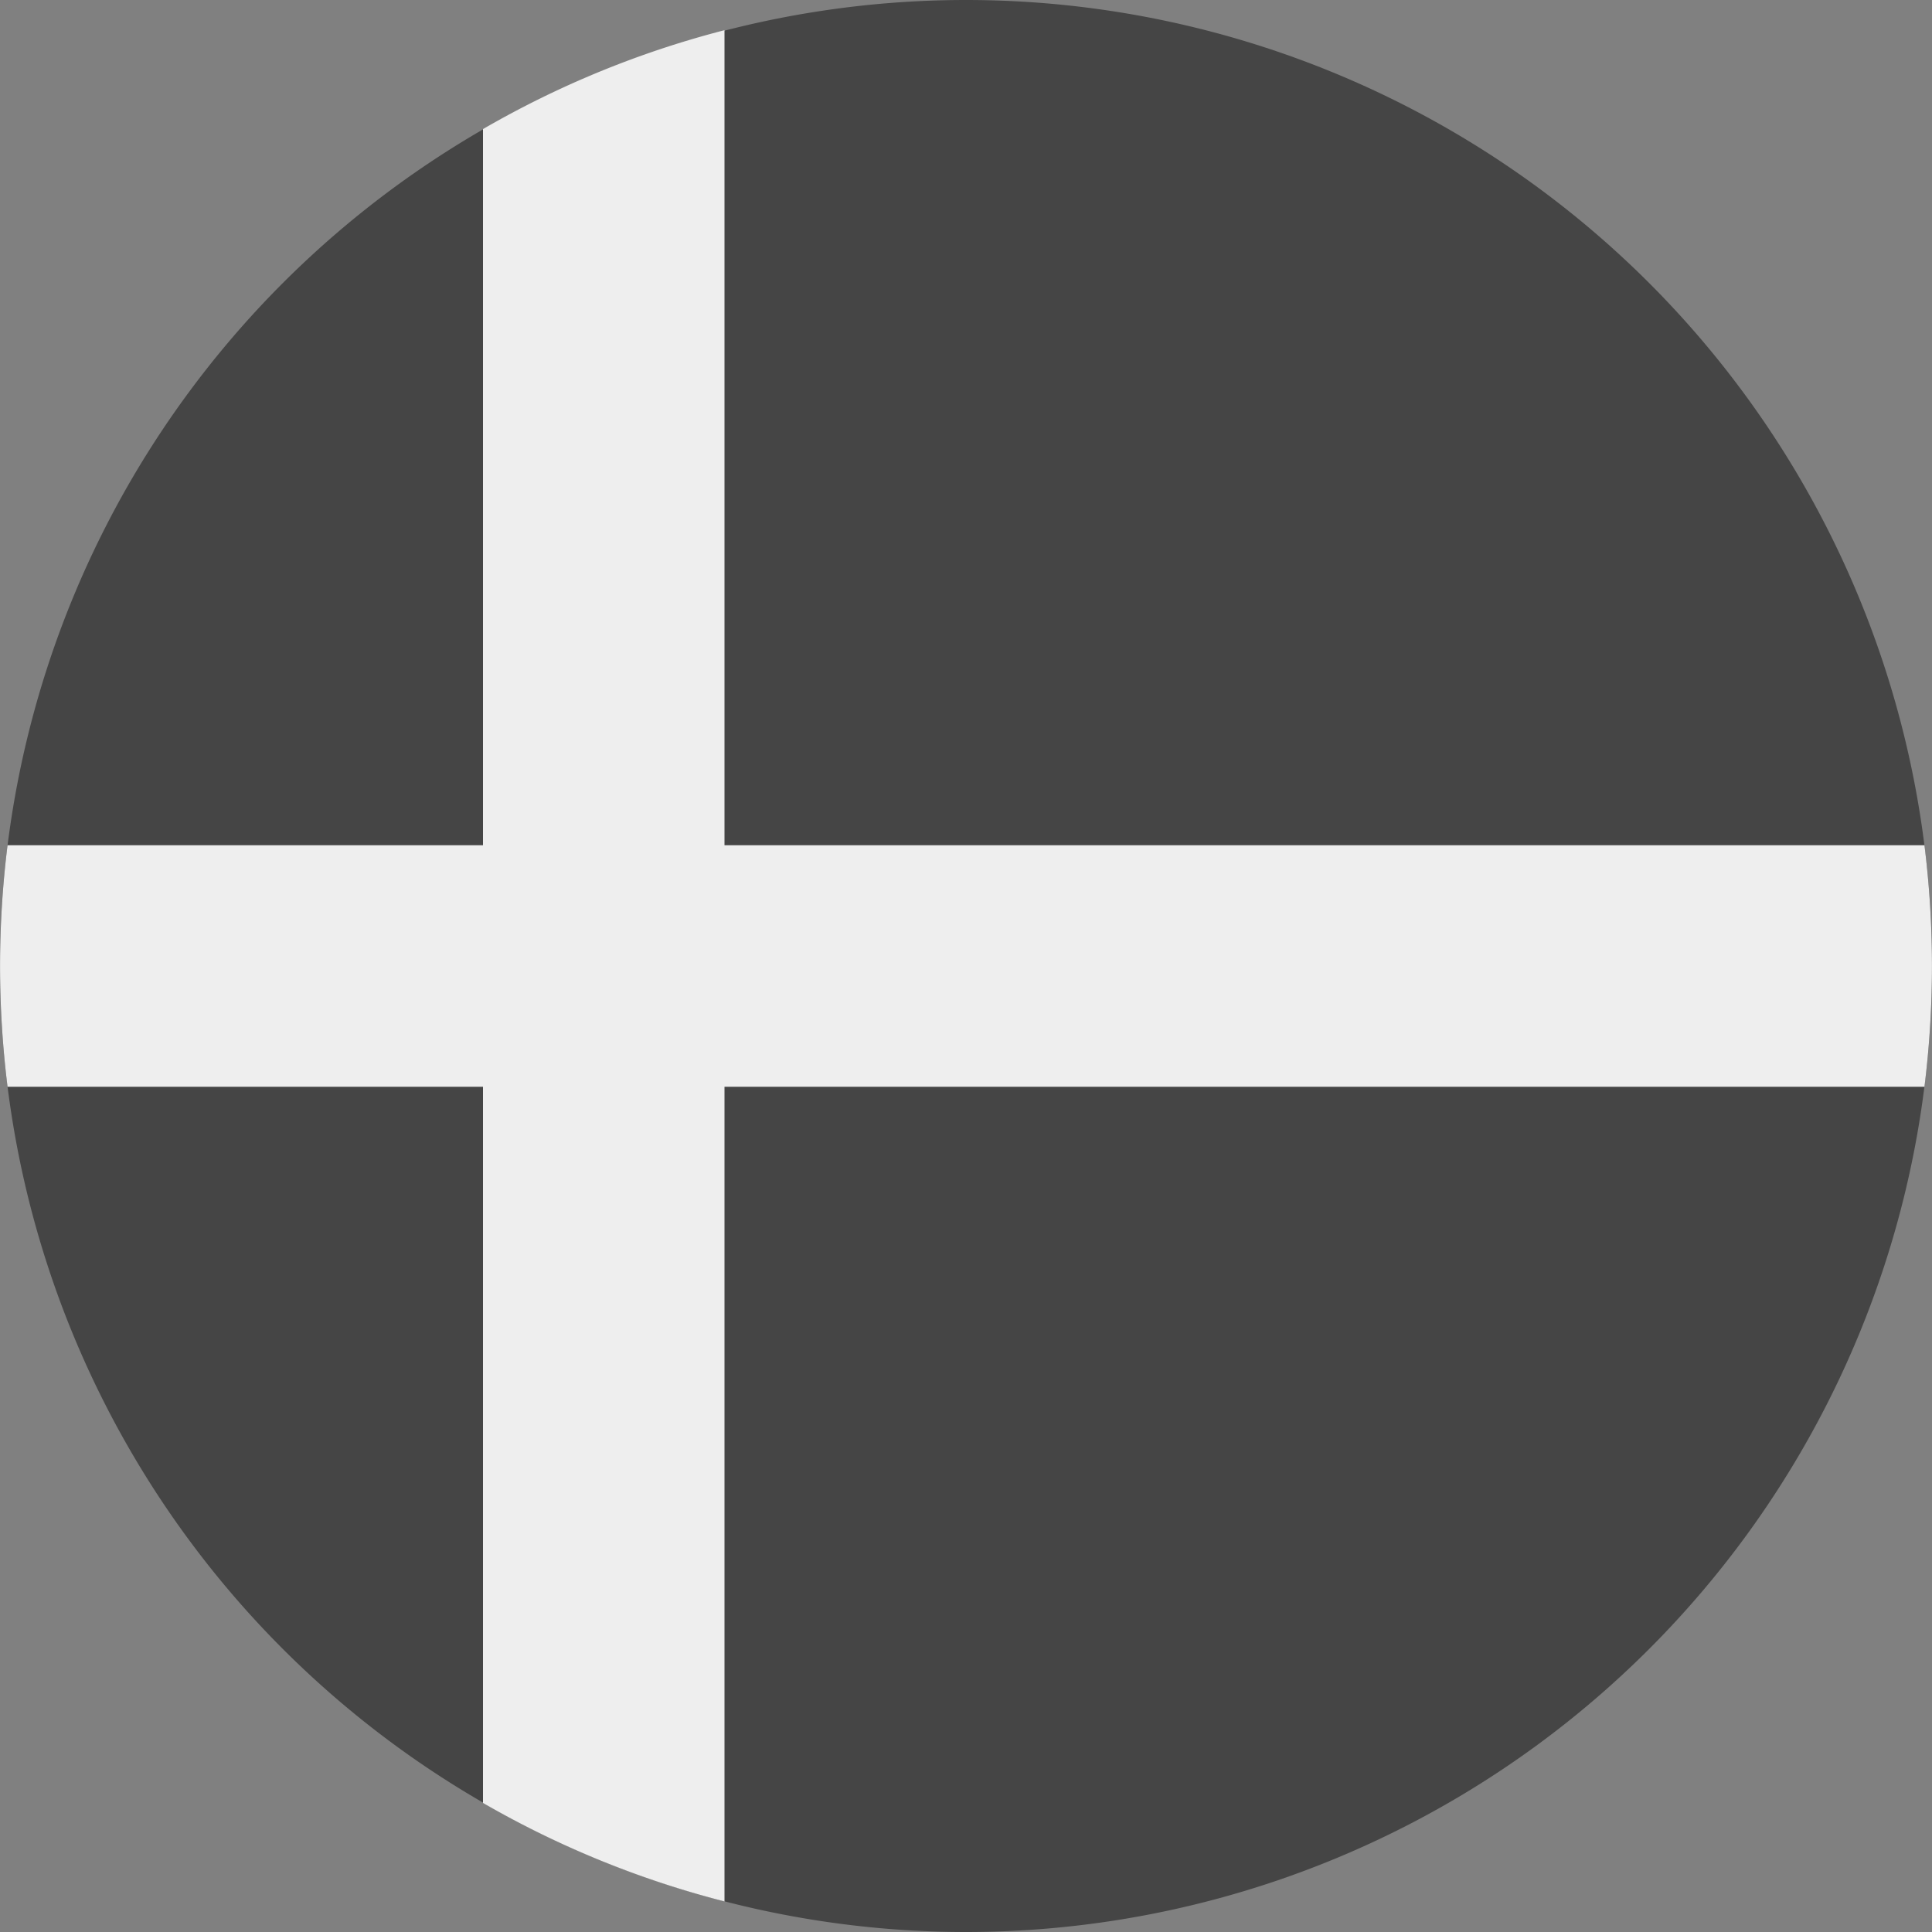 <?xml version='1.0' encoding='UTF-8'?>
<svg xmlns="http://www.w3.org/2000/svg" width="512" height="512" fill="none">
  <rect width="100%" height="100%" fill="#808080" stroke="none"/>
  <path fill="#454545" d="M256 512a256 256 0 1 0 0-512 256 256 0 0 0 0 512Z"/>
  <path fill="#EEE" d="M510 288a258.4 258.4 0 0 0 0-64H192V8a254.4 254.4 0 0 0-64 26.2V224H2a258.5 258.5 0 0 0 0 64h126v189.8a254.4 254.4 0 0 0 64 26.1V288h318Z"/>
</svg>
